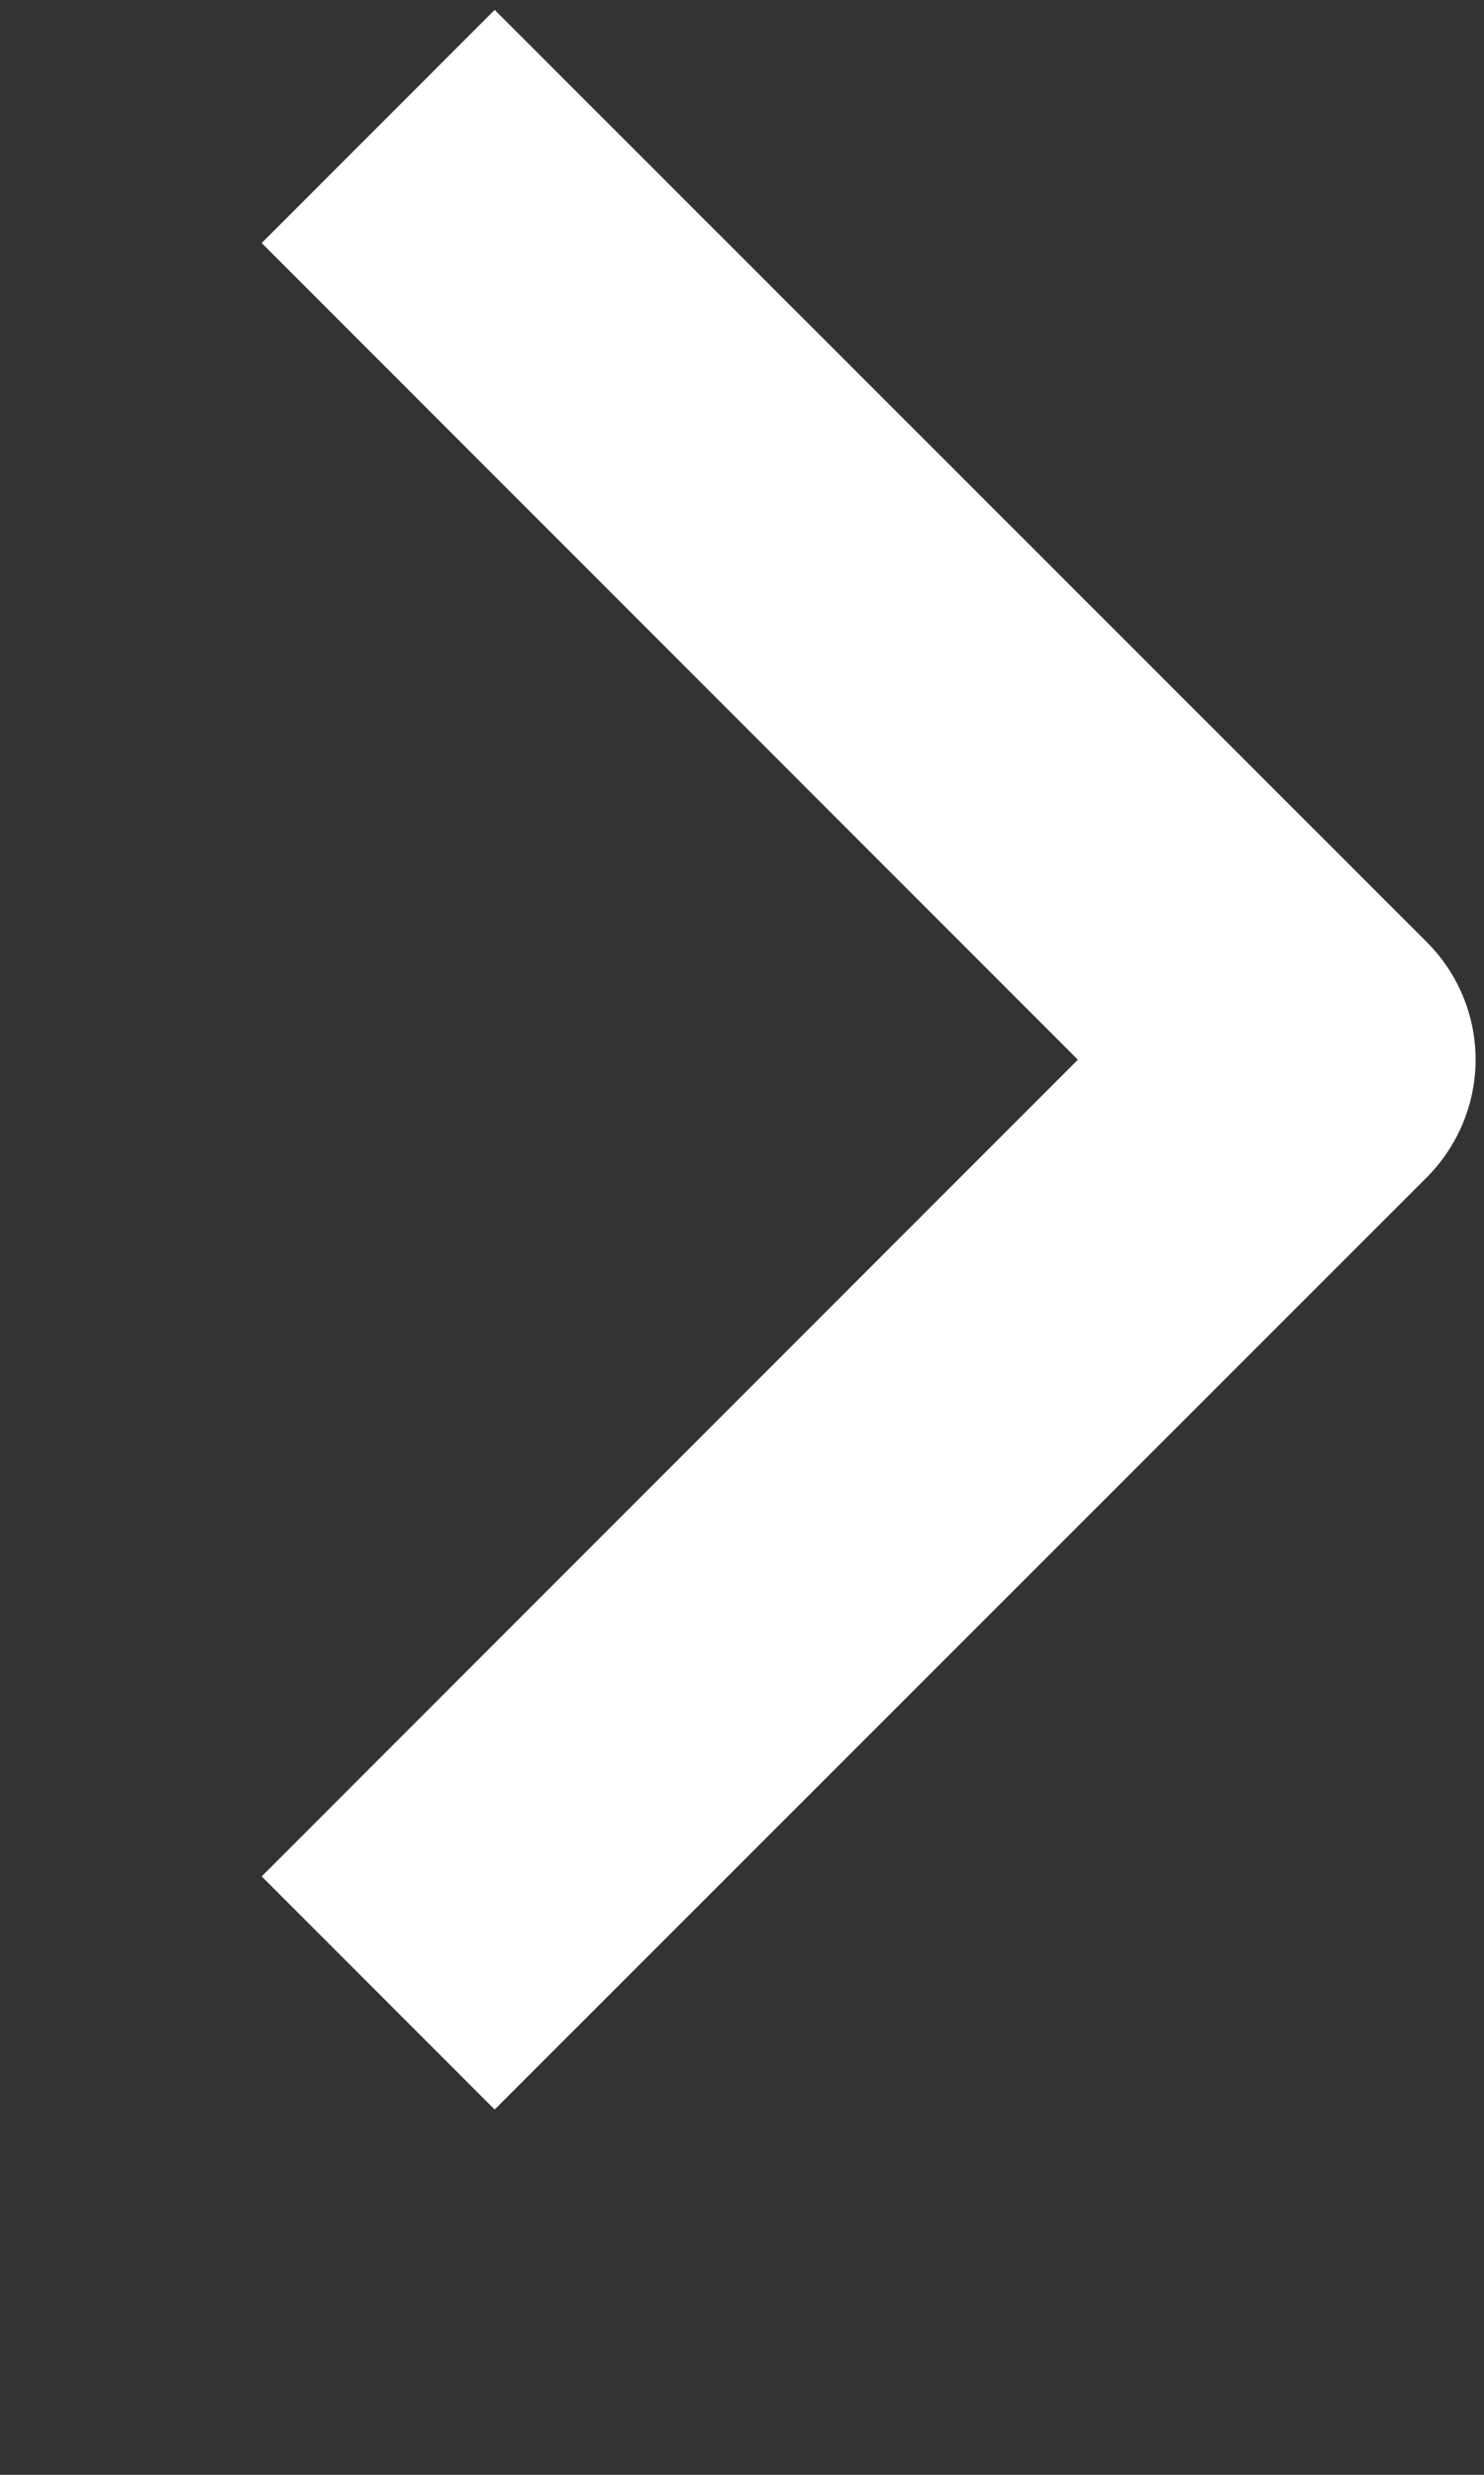 <svg width="3" height="5" viewBox="0 0 3 5" fill="none" xmlns="http://www.w3.org/2000/svg">
<rect x="0" y="0" width="3" height="5" fill="#333333" stroke="none"/>
<path fill-rule="evenodd" clip-rule="evenodd" d="M2.886 2.377L1 4.262L0.529 3.791L2.179 2.141L0.529 0.491L1 0.02L2.886 1.905C2.948 1.968 2.983 2.052 2.983 2.141C2.983 2.229 2.948 2.314 2.886 2.377Z" fill="white"/>
</svg>
